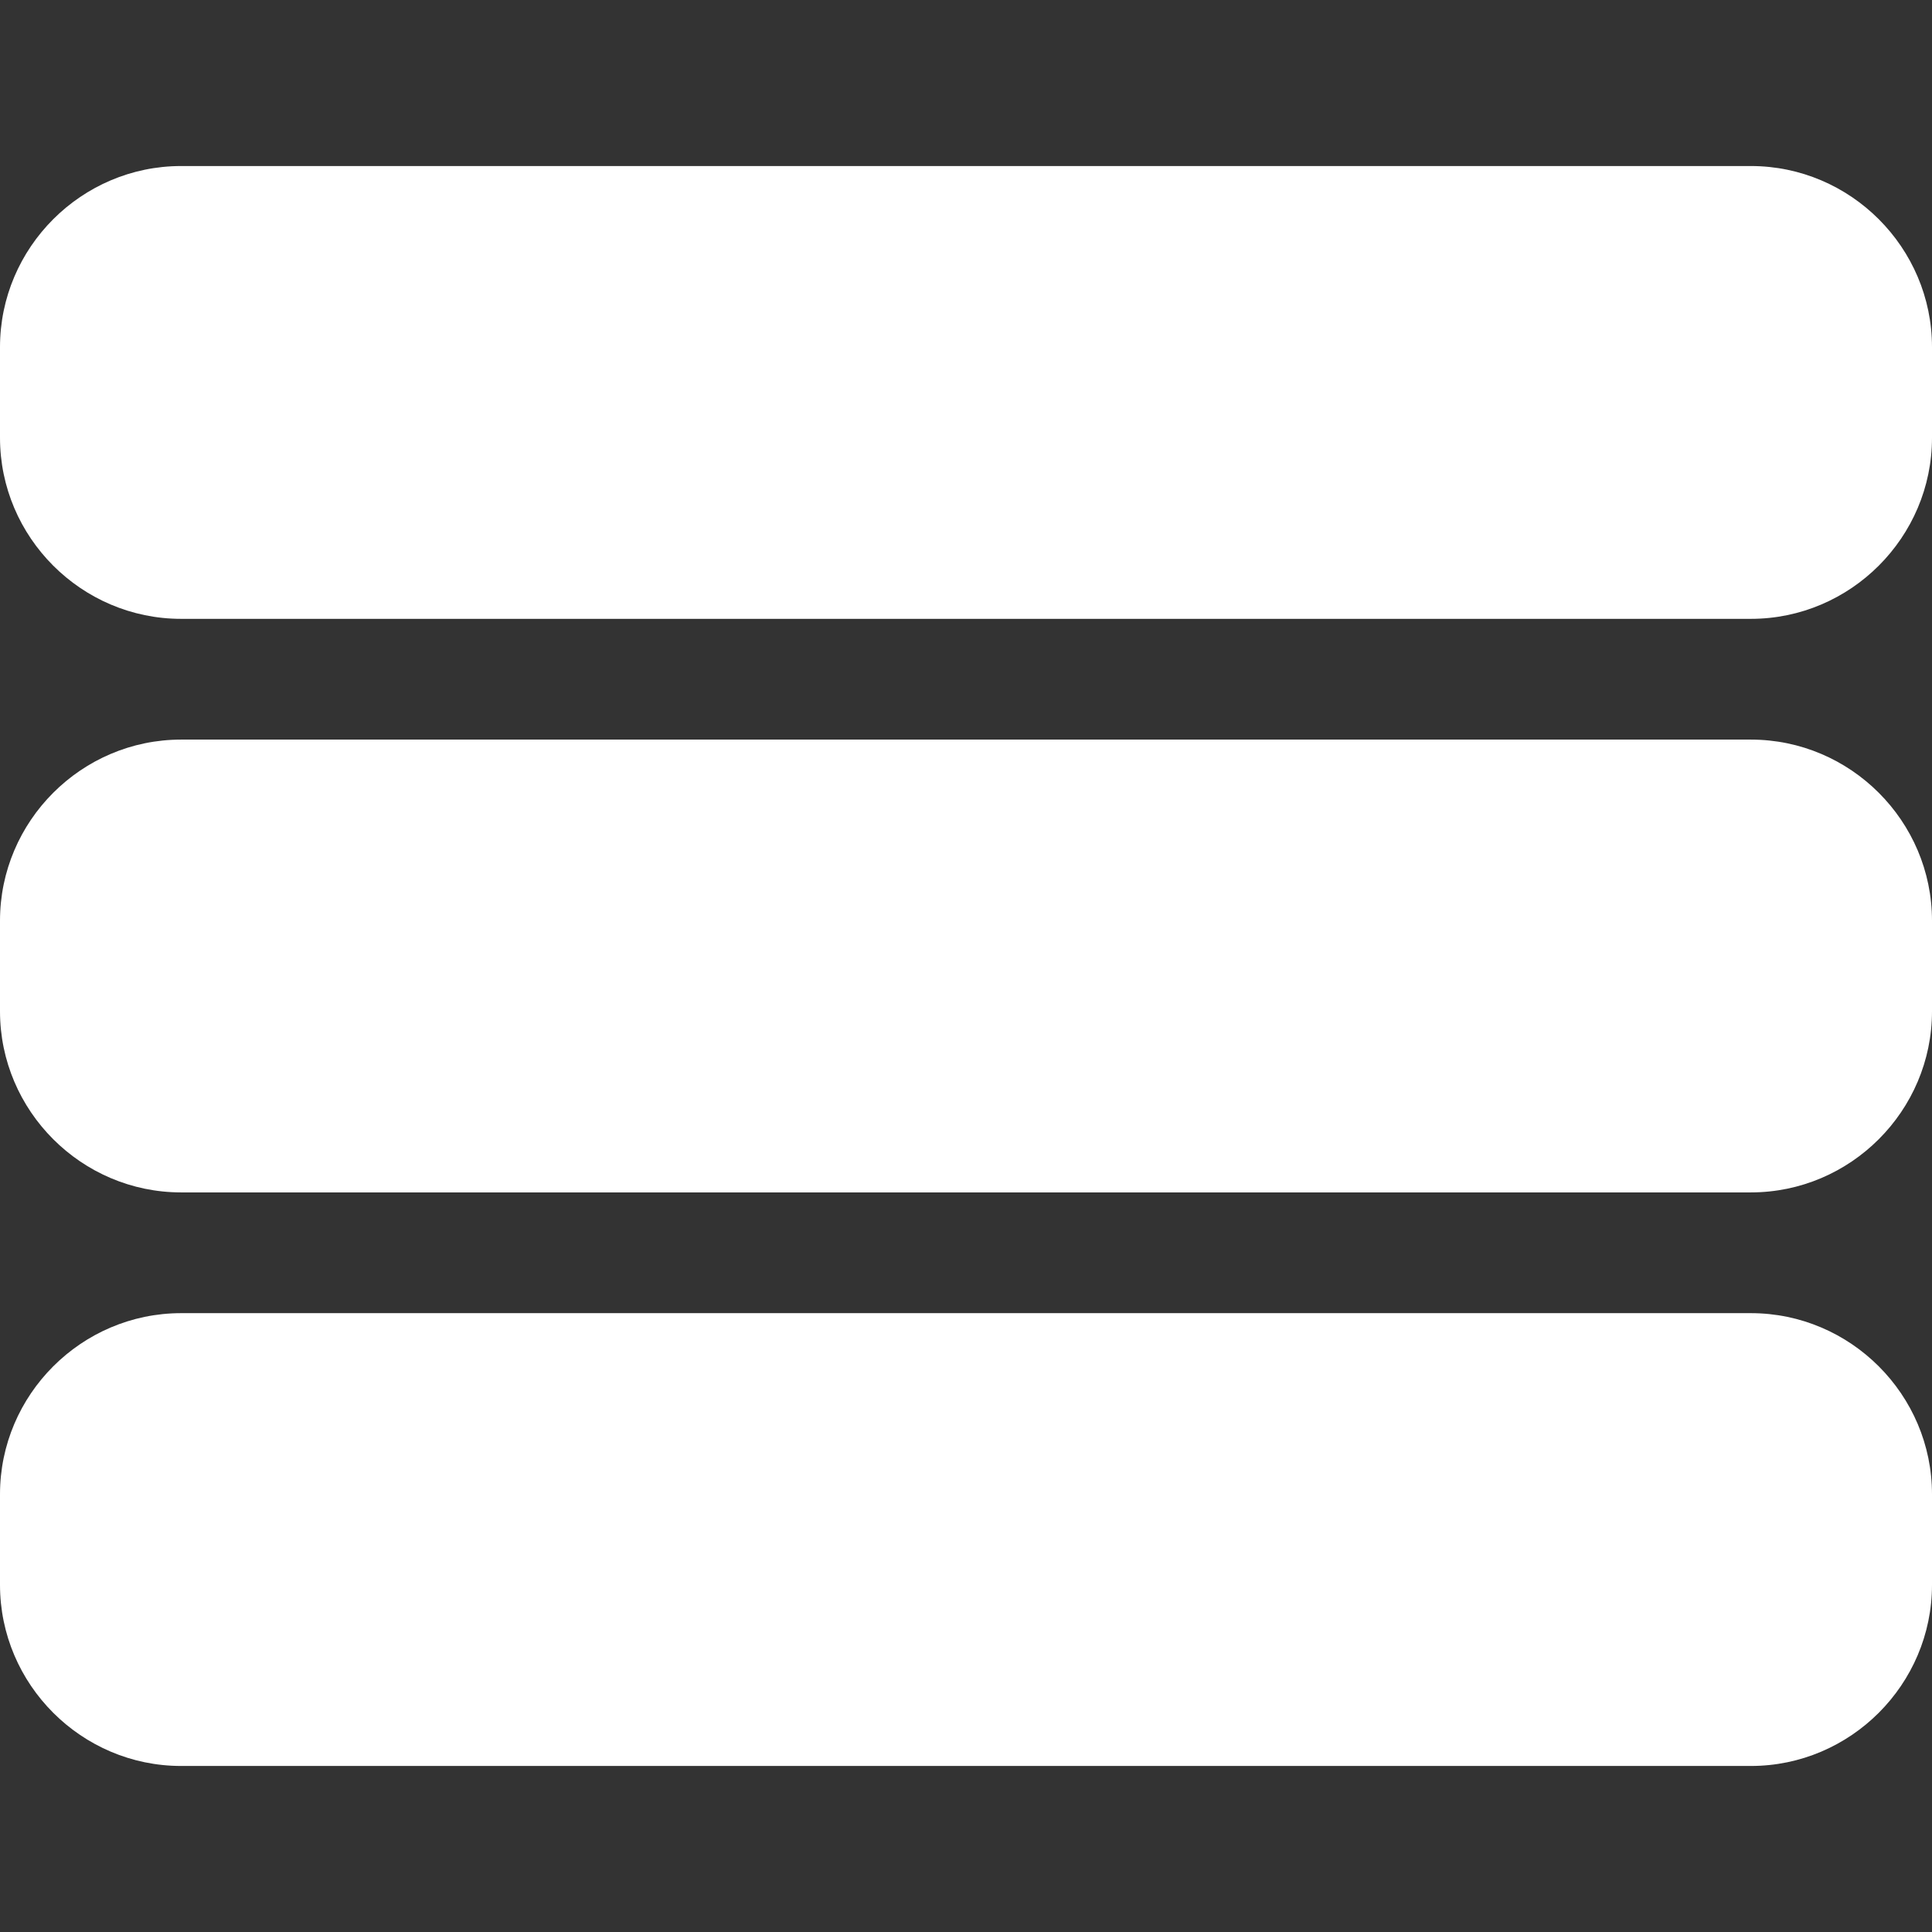 <?xml version="1.0" encoding="utf-8"?>
<!-- Generator: Adobe Illustrator 19.2.0, SVG Export Plug-In . SVG Version: 6.00 Build 0)  -->
<svg version="1.1" id="Layer_1" xmlns="http://www.w3.org/2000/svg" xmlns:xlink="http://www.w3.org/1999/xlink" x="0px" y="0px"
	 viewBox="0 0 128 128" style="enable-background:new 0 0 128 128;" xml:space="preserve">
<rect x="0" y="0" width="128" height="128" fill="#333333" stroke="none"/>
<style type="text/css">
	.st0{fill:#FFFFFF;}
</style>
<path class="st0" d="M116,41H12C5.4,41,0,35.6,0,29v-6c0-6.6,5.4-12,12-12h104c6.6,0,12,5.4,12,12v6C128,35.6,122.6,41,116,41z"/>
<path class="st0" d="M116,79H12C5.4,79,0,73.6,0,67v-6c0-6.6,5.4-12,12-12h104c6.6,0,12,5.4,12,12v6C128,73.6,122.6,79,116,79z"/>
<path class="st0" d="M116,117H12c-6.6,0-12-5.4-12-12v-6c0-6.6,5.4-12,12-12h104c6.6,0,12,5.4,12,12v6C128,111.6,122.6,117,116,117z
	"/>
</svg>
